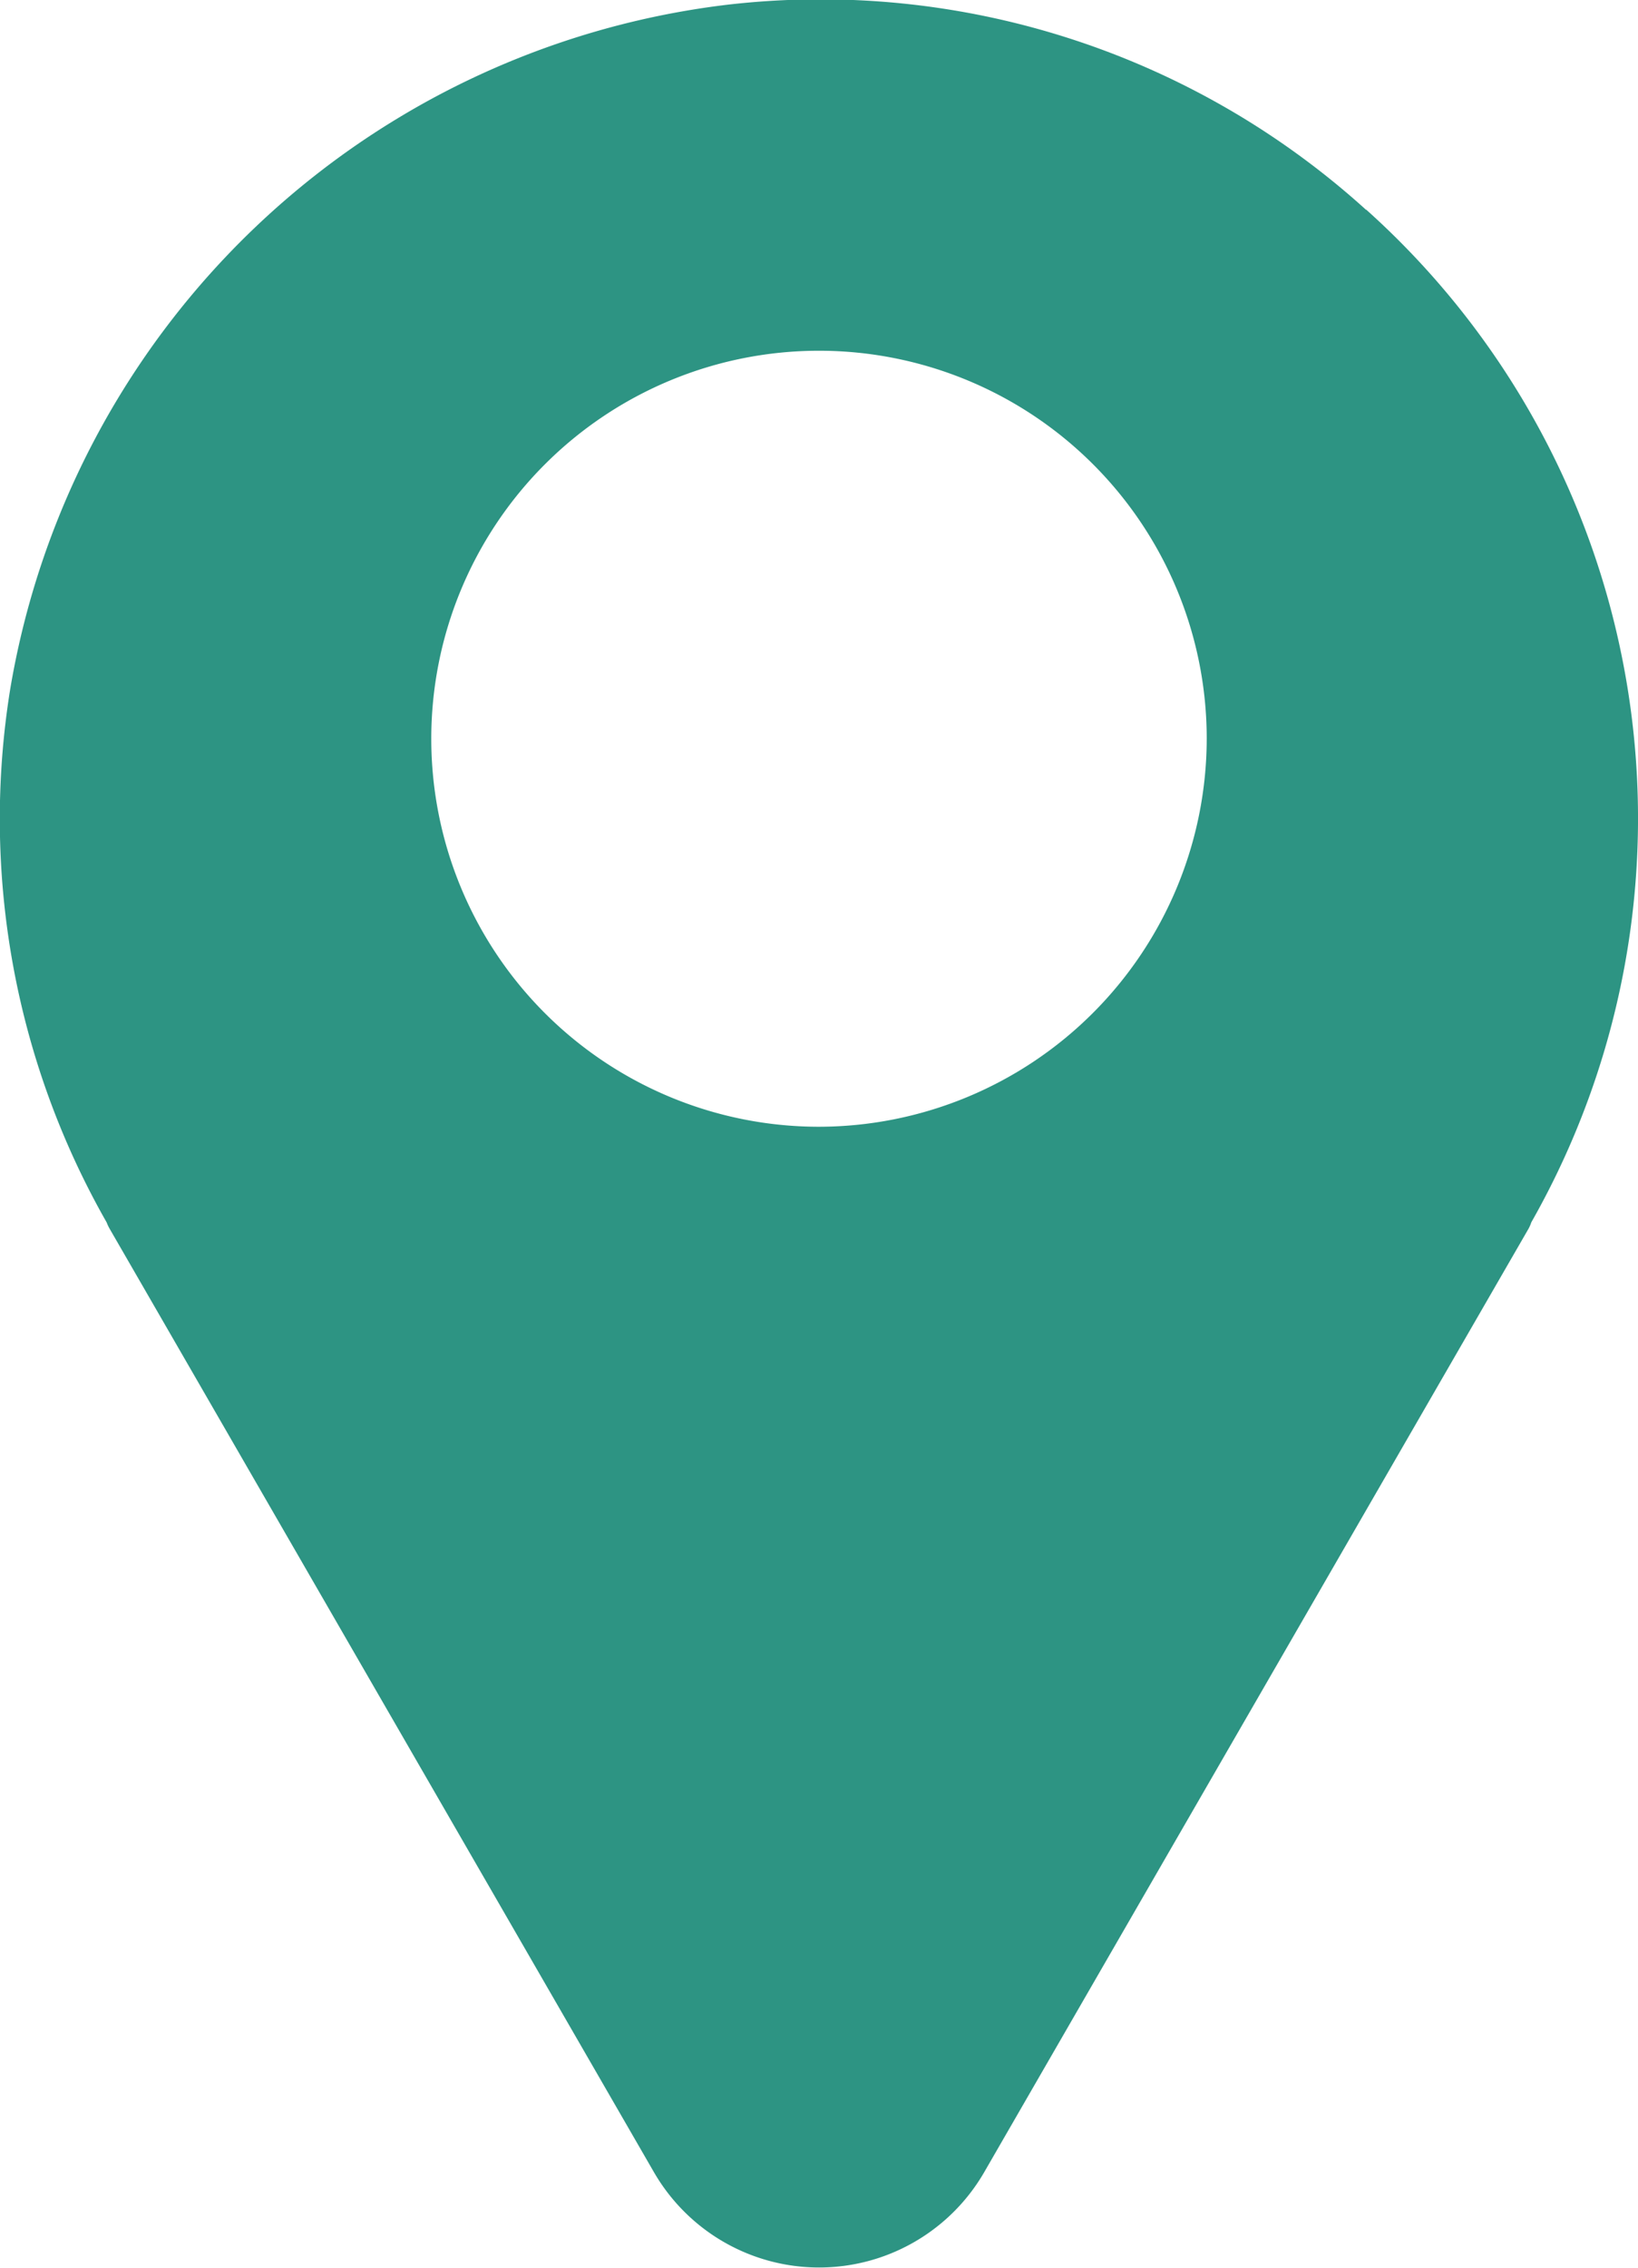 <svg xmlns="http://www.w3.org/2000/svg" width="10.38" height="14.361" viewBox="0 0 10.38 14.361">
    <path fill="#2d9483" d="M299.657 205.329a5.148 5.148 0 0 0-4.04-1.3 5.24 5.24 0 0 0-4.552 4.333 5.159 5.159 0 0 0 .611 3.379.265.265 0 0 0 .02.042l3.448 5.972a1.209 1.209 0 0 0 2.093 0l3.448-5.972a.236.236 0 0 0 .019-.043 5.175 5.175 0 0 0-1.047-6.413zm-3.467 5.806a2.457 2.457 0 1 1 2.457-2.458 2.461 2.461 0 0 1-2.457 2.458z" transform="translate(-291 -204)"/>
</svg>
